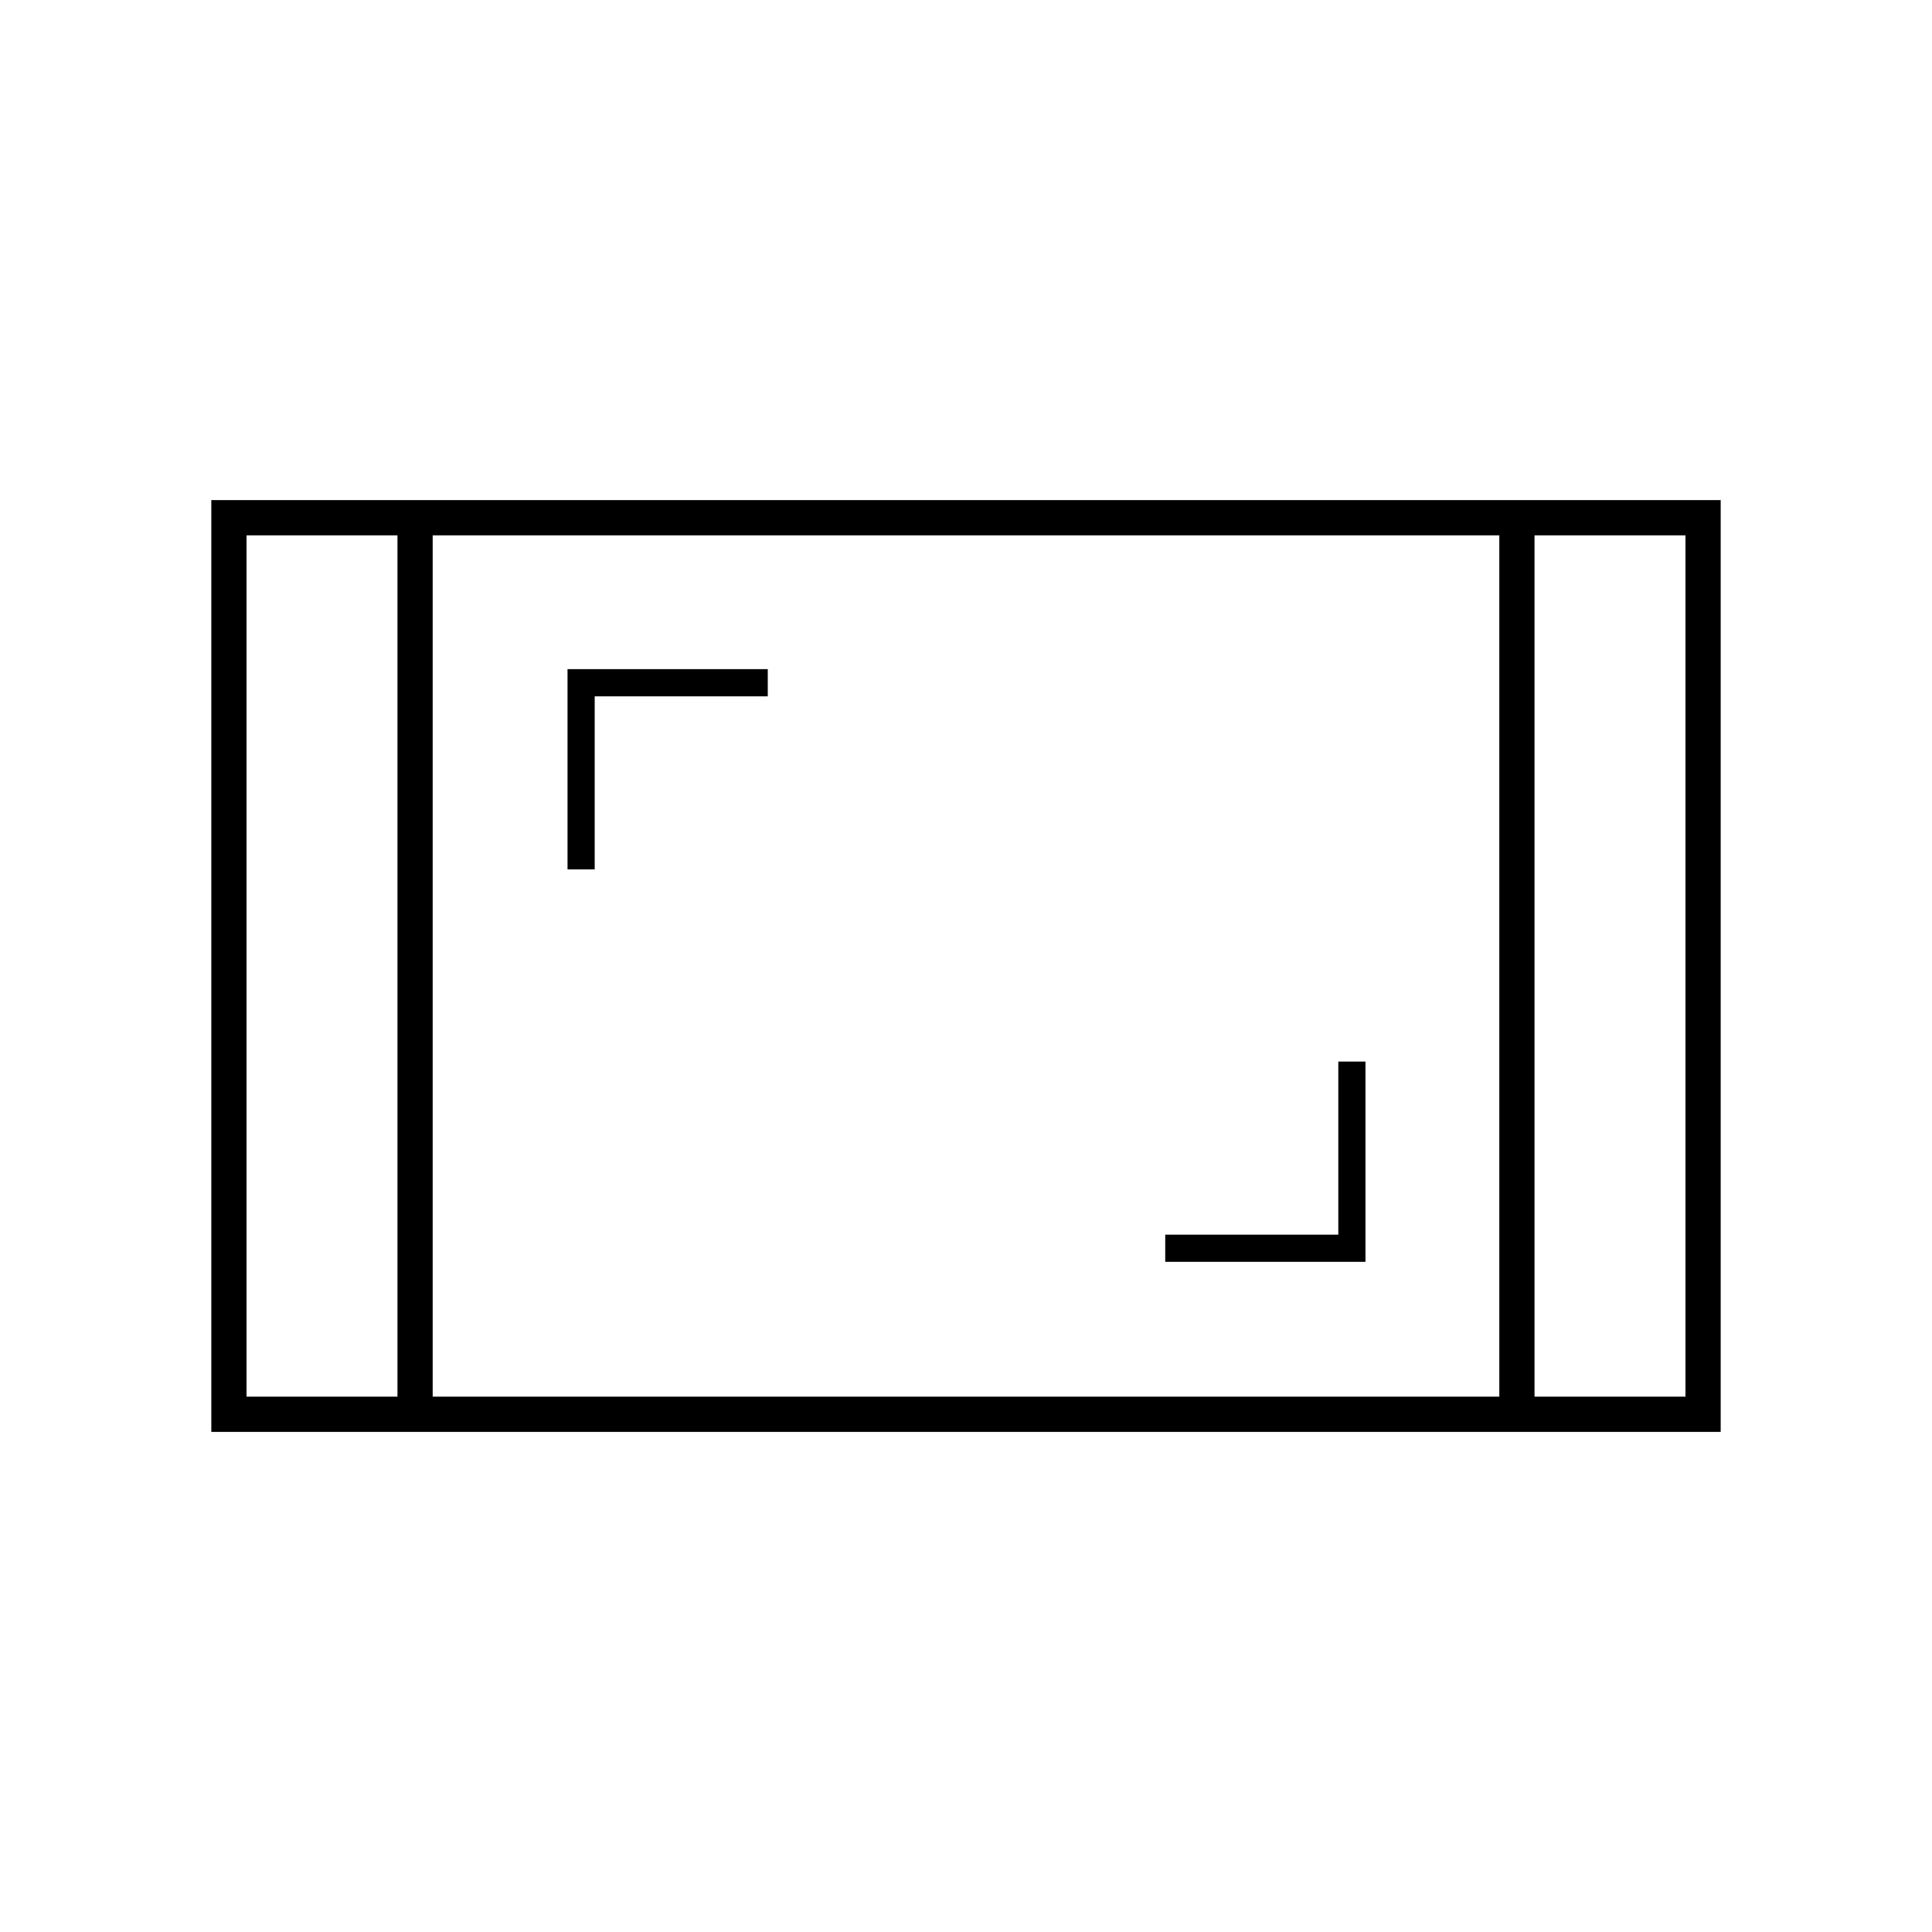 <svg xmlns="http://www.w3.org/2000/svg" height="20" viewBox="0 -960 960 960" width="20"><path d="M105-248.5v-463h750v463H105ZM197.5-694h-75v428h75v-428ZM215-266h530v-428H215v428Zm547.5-428v428h75v-428h-75Zm0 0h75-75Zm-565 0h-75 75ZM579-333h99.5v-99.5H665v86h-86v13.5ZM282-528h13.5v-86h86v-13.5H282v99.5Z"/></svg>